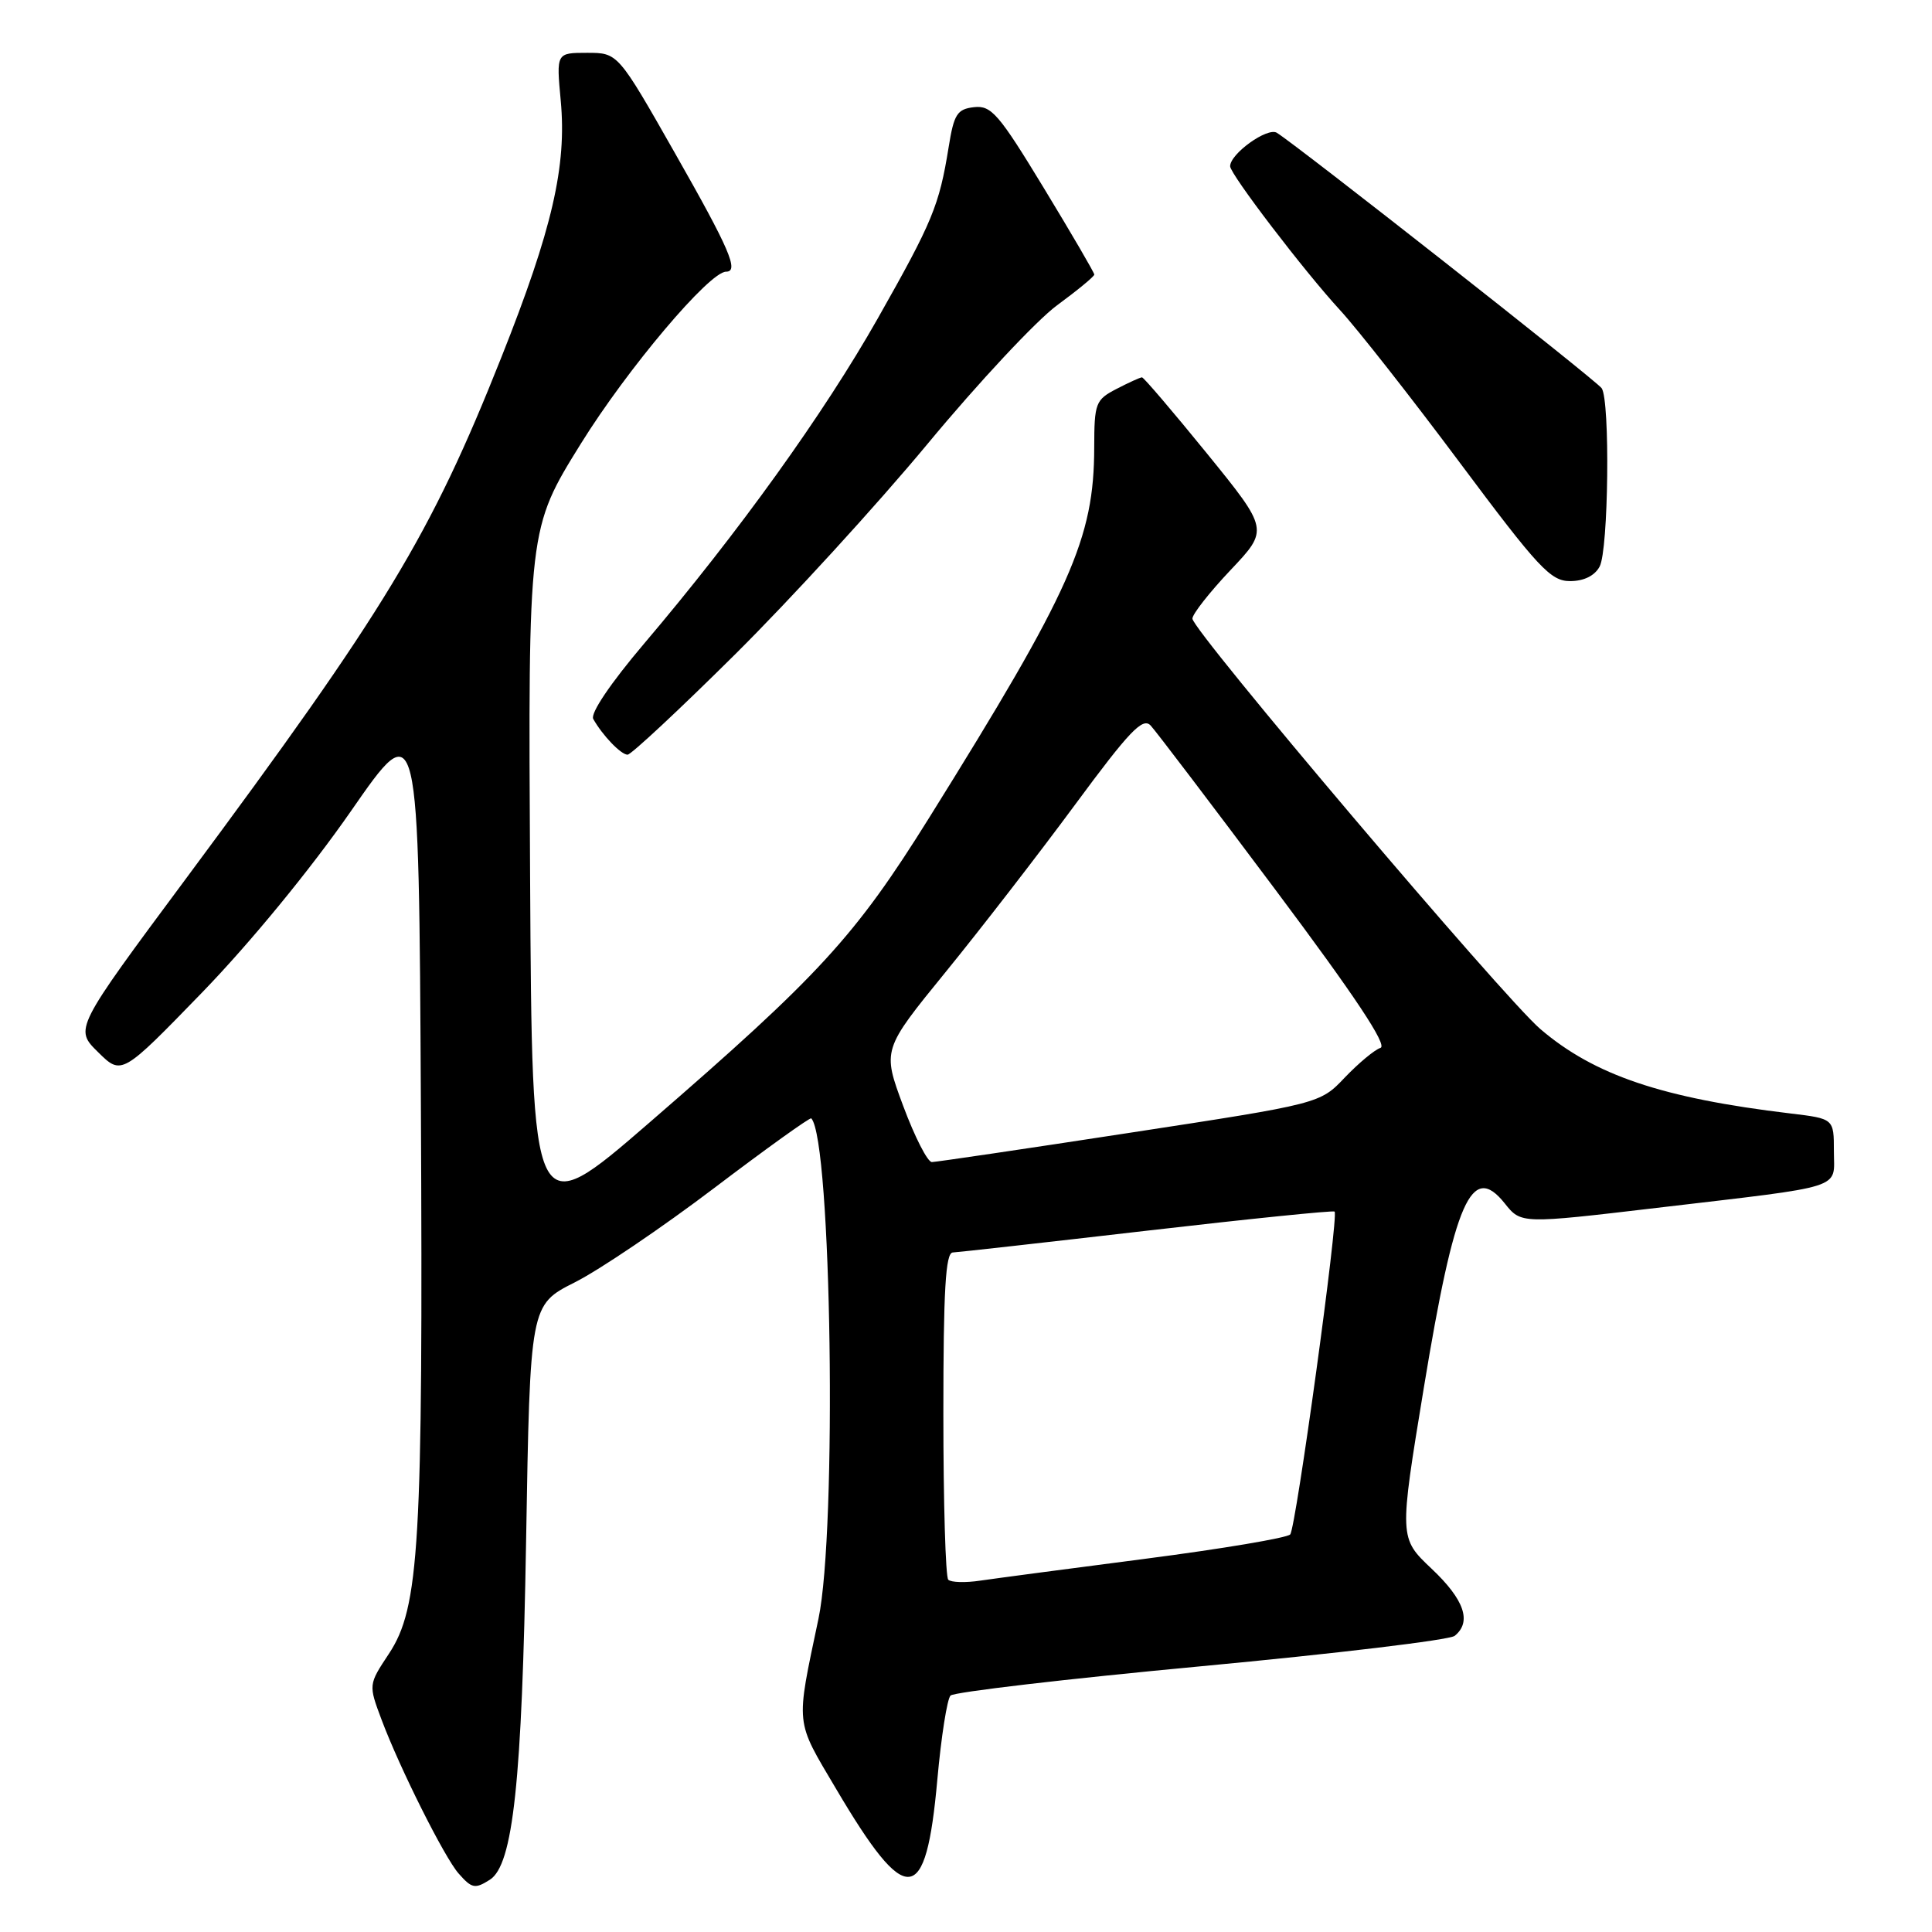 <?xml version="1.0" encoding="UTF-8" standalone="no"?>
<!DOCTYPE svg PUBLIC "-//W3C//DTD SVG 1.1//EN" "http://www.w3.org/Graphics/SVG/1.1/DTD/svg11.dtd" >
<svg xmlns="http://www.w3.org/2000/svg" xmlns:xlink="http://www.w3.org/1999/xlink" version="1.1" viewBox="0 0 256 256">
 <g >
 <path fill="currentColor"
d=" M 64.90 249.08 C 67.99 247.13 69.17 236.13 69.71 204.20 C 70.24 172.91 70.24 172.91 76.16 169.92 C 79.42 168.28 87.74 162.65 94.65 157.41 C 101.56 152.17 107.35 148.02 107.50 148.19 C 110.19 151.08 110.93 202.73 108.45 214.50 C 105.43 228.87 105.31 227.78 110.79 237.04 C 120.15 252.89 122.69 252.66 124.20 235.83 C 124.71 230.15 125.50 225.12 125.95 224.67 C 126.40 224.21 141.33 222.46 159.13 220.79 C 176.94 219.12 192.06 217.31 192.75 216.76 C 195.05 214.91 194.04 211.96 189.69 207.86 C 185.39 203.79 185.39 203.79 188.66 183.91 C 192.76 159.02 194.99 153.94 199.39 159.46 C 201.55 162.17 201.55 162.17 219.53 160.05 C 244.87 157.06 243.00 157.66 243.00 152.54 C 243.00 148.23 243.00 148.23 237.25 147.54 C 220.25 145.51 211.24 142.46 204.10 136.35 C 199.22 132.18 158.00 83.55 158.00 81.97 C 158.00 81.37 160.28 78.47 163.06 75.53 C 168.12 70.18 168.12 70.18 159.93 60.09 C 155.42 54.54 151.54 50.00 151.32 50.00 C 151.09 50.00 149.57 50.69 147.95 51.53 C 145.17 52.97 145.00 53.40 144.99 59.28 C 144.97 71.38 141.95 78.16 123.13 108.34 C 113.30 124.10 108.60 129.22 86.05 148.75 C 70.50 162.21 70.50 162.21 70.24 116.13 C 69.98 70.04 69.98 70.04 76.98 58.77 C 83.15 48.84 94.00 36.00 96.21 36.00 C 97.96 36.00 96.67 33.01 89.44 20.30 C 81.88 7.00 81.88 7.00 77.80 7.00 C 73.71 7.00 73.71 7.00 74.30 13.33 C 75.11 22.02 73.18 30.37 66.44 47.33 C 57.05 70.96 51.14 80.72 24.65 116.41 C 9.86 136.33 9.86 136.33 12.99 139.41 C 16.12 142.50 16.12 142.50 26.81 131.48 C 33.18 124.90 41.13 115.21 46.50 107.48 C 55.50 94.50 55.50 94.50 55.77 146.50 C 56.06 204.83 55.59 213.00 51.52 219.15 C 48.82 223.23 48.82 223.23 50.56 227.87 C 52.96 234.28 58.90 246.14 60.77 248.25 C 62.52 250.24 62.94 250.32 64.90 249.08 Z  M 97.36 86.75 C 104.71 79.46 116.22 66.88 122.93 58.79 C 129.64 50.69 137.36 42.44 140.07 40.45 C 142.78 38.46 145.00 36.63 145.00 36.38 C 145.00 36.13 141.99 30.97 138.31 24.91 C 132.34 15.08 131.35 13.94 129.06 14.20 C 126.82 14.46 126.40 15.13 125.70 19.50 C 124.45 27.24 123.58 29.35 116.30 42.21 C 109.16 54.82 97.86 70.54 85.36 85.27 C 80.89 90.54 78.19 94.54 78.61 95.27 C 79.85 97.47 82.29 100.00 83.16 100.00 C 83.62 100.00 90.01 94.04 97.36 86.75 Z  M 211.96 75.07 C 213.14 72.88 213.36 53.07 212.23 51.44 C 211.52 50.41 171.81 19.20 169.18 17.59 C 167.93 16.84 163.00 20.37 163.00 22.03 C 163.00 23.08 172.85 35.98 177.55 41.08 C 179.87 43.60 187.03 52.72 193.45 61.33 C 203.84 75.25 205.46 77.00 208.04 77.00 C 209.87 77.00 211.31 76.29 211.96 75.07 Z  M 125.65 209.32 C 125.29 208.96 125.00 199.07 125.00 187.33 C 125.00 170.96 125.29 165.99 126.25 165.96 C 126.94 165.93 138.53 164.63 152.00 163.07 C 165.47 161.51 176.65 160.37 176.84 160.54 C 177.41 161.06 171.72 202.44 170.96 203.32 C 170.58 203.77 161.99 205.22 151.88 206.53 C 141.77 207.84 131.88 209.15 129.90 209.44 C 127.93 209.74 126.01 209.68 125.65 209.32 Z  M 119.68 146.55 C 116.91 139.10 116.91 139.10 125.30 128.80 C 129.91 123.14 137.63 113.16 142.44 106.64 C 149.68 96.83 151.42 95.01 152.47 96.14 C 153.17 96.89 160.62 106.70 169.03 117.94 C 179.56 132.01 183.89 138.53 182.92 138.85 C 182.14 139.10 180.02 140.87 178.20 142.77 C 174.91 146.24 174.91 146.24 149.70 150.10 C 135.84 152.23 124.04 153.97 123.48 153.98 C 122.91 153.99 121.21 150.65 119.68 146.55 Z "/>
</g>
</svg>